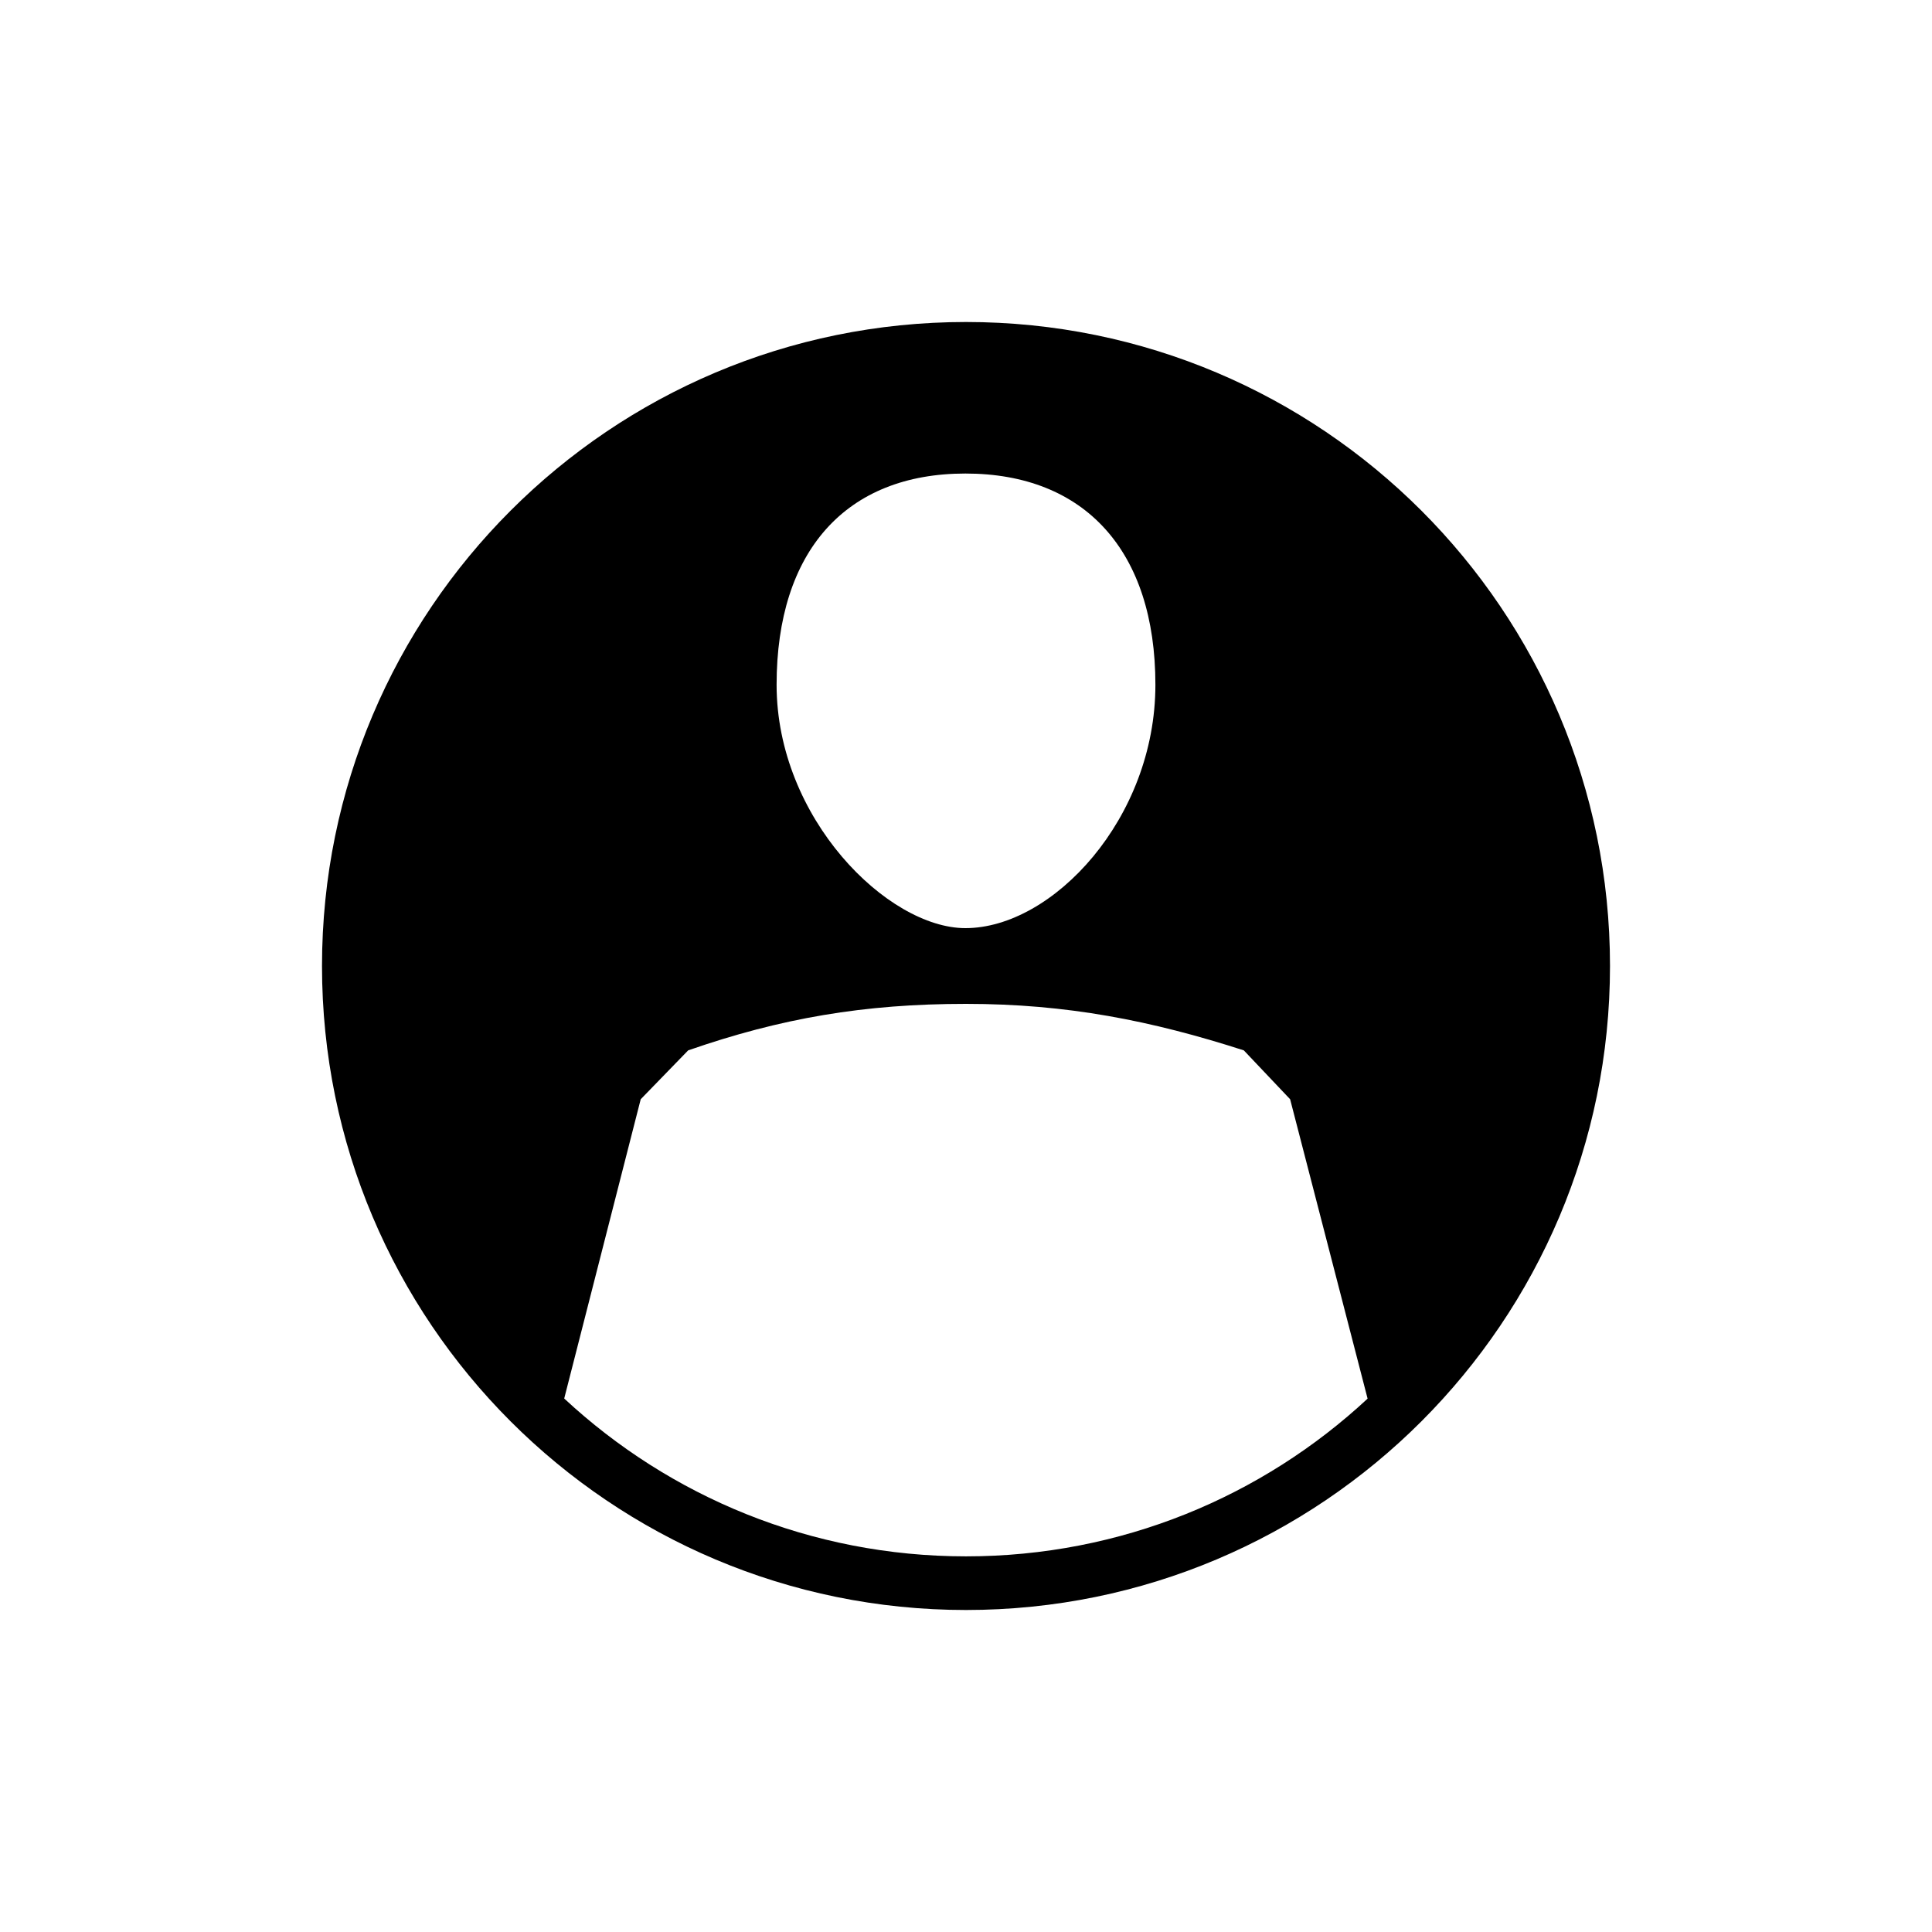 <svg
	viewBox="-3 -3 30 30"
	xmlns="http://www.w3.org/2000/svg"
>
	<path
		fill-rule="evenodd"
		clip-rule="evenodd"
		d="M18.236 18.718C16.601 20.238 14.409 21.167 12 21.167C9.59 21.167 7.397 20.237 5.761 18.716L6.949 14.069L7.686 13.31C9.124 12.81 10.418 12.588 12 12.588C13.564 12.588 14.876 12.847 16.314 13.31L17.033 14.069L18.236 18.718ZM22 12C22 17.523 17.523 22 12 22C6.477 22 2 17.523 2 12C2 6.477 6.477 2 12 2C17.523 2 22 6.477 22 12ZM11.991 11.412C13.345 11.412 14.941 9.709 14.941 7.633C14.941 5.557 13.847 4.353 11.991 4.353C10.135 4.353 9.059 5.557 9.059 7.633C9.059 9.709 10.785 11.412 11.991 11.412Z"
	></path>
</svg>
